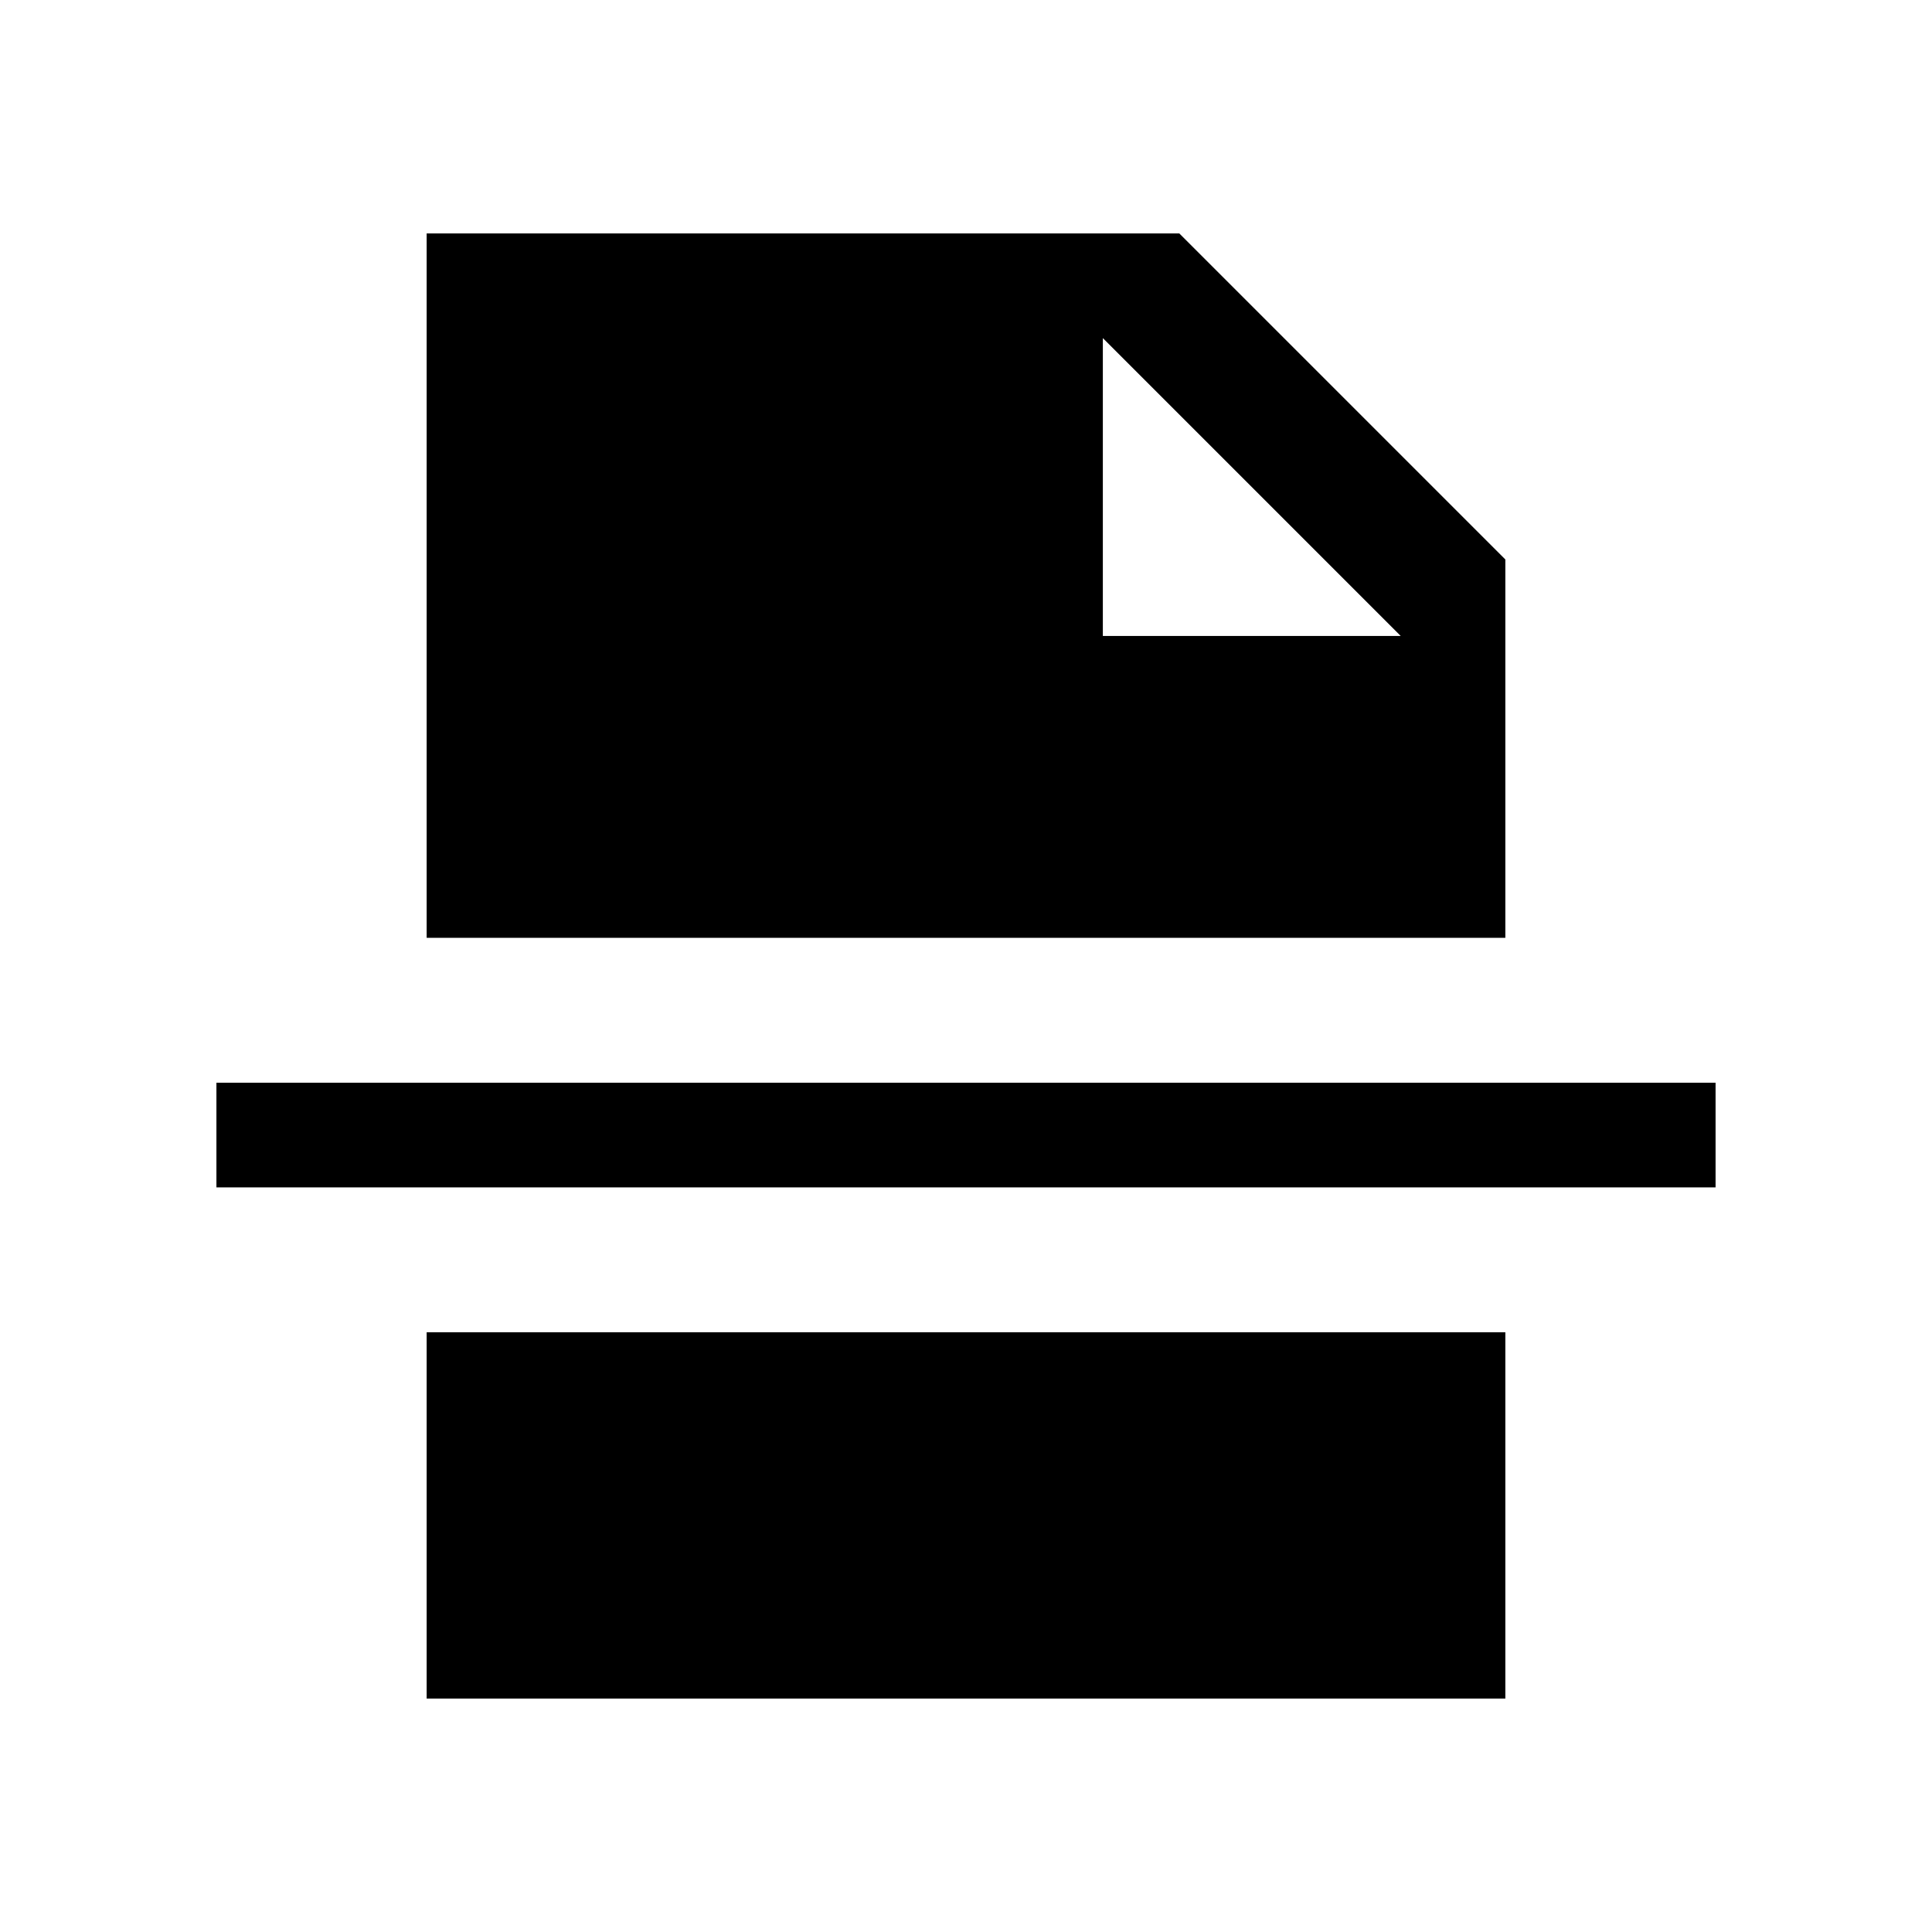 <svg xmlns="http://www.w3.org/2000/svg" height="20" viewBox="0 -960 960 960" width="20"><path d="M548-644h148L548-792v148ZM212-116v-182h536v182H212ZM107.54-370v-52h744.92v52H107.54ZM212-494v-350h374l162 162v188H212Z"/></svg>